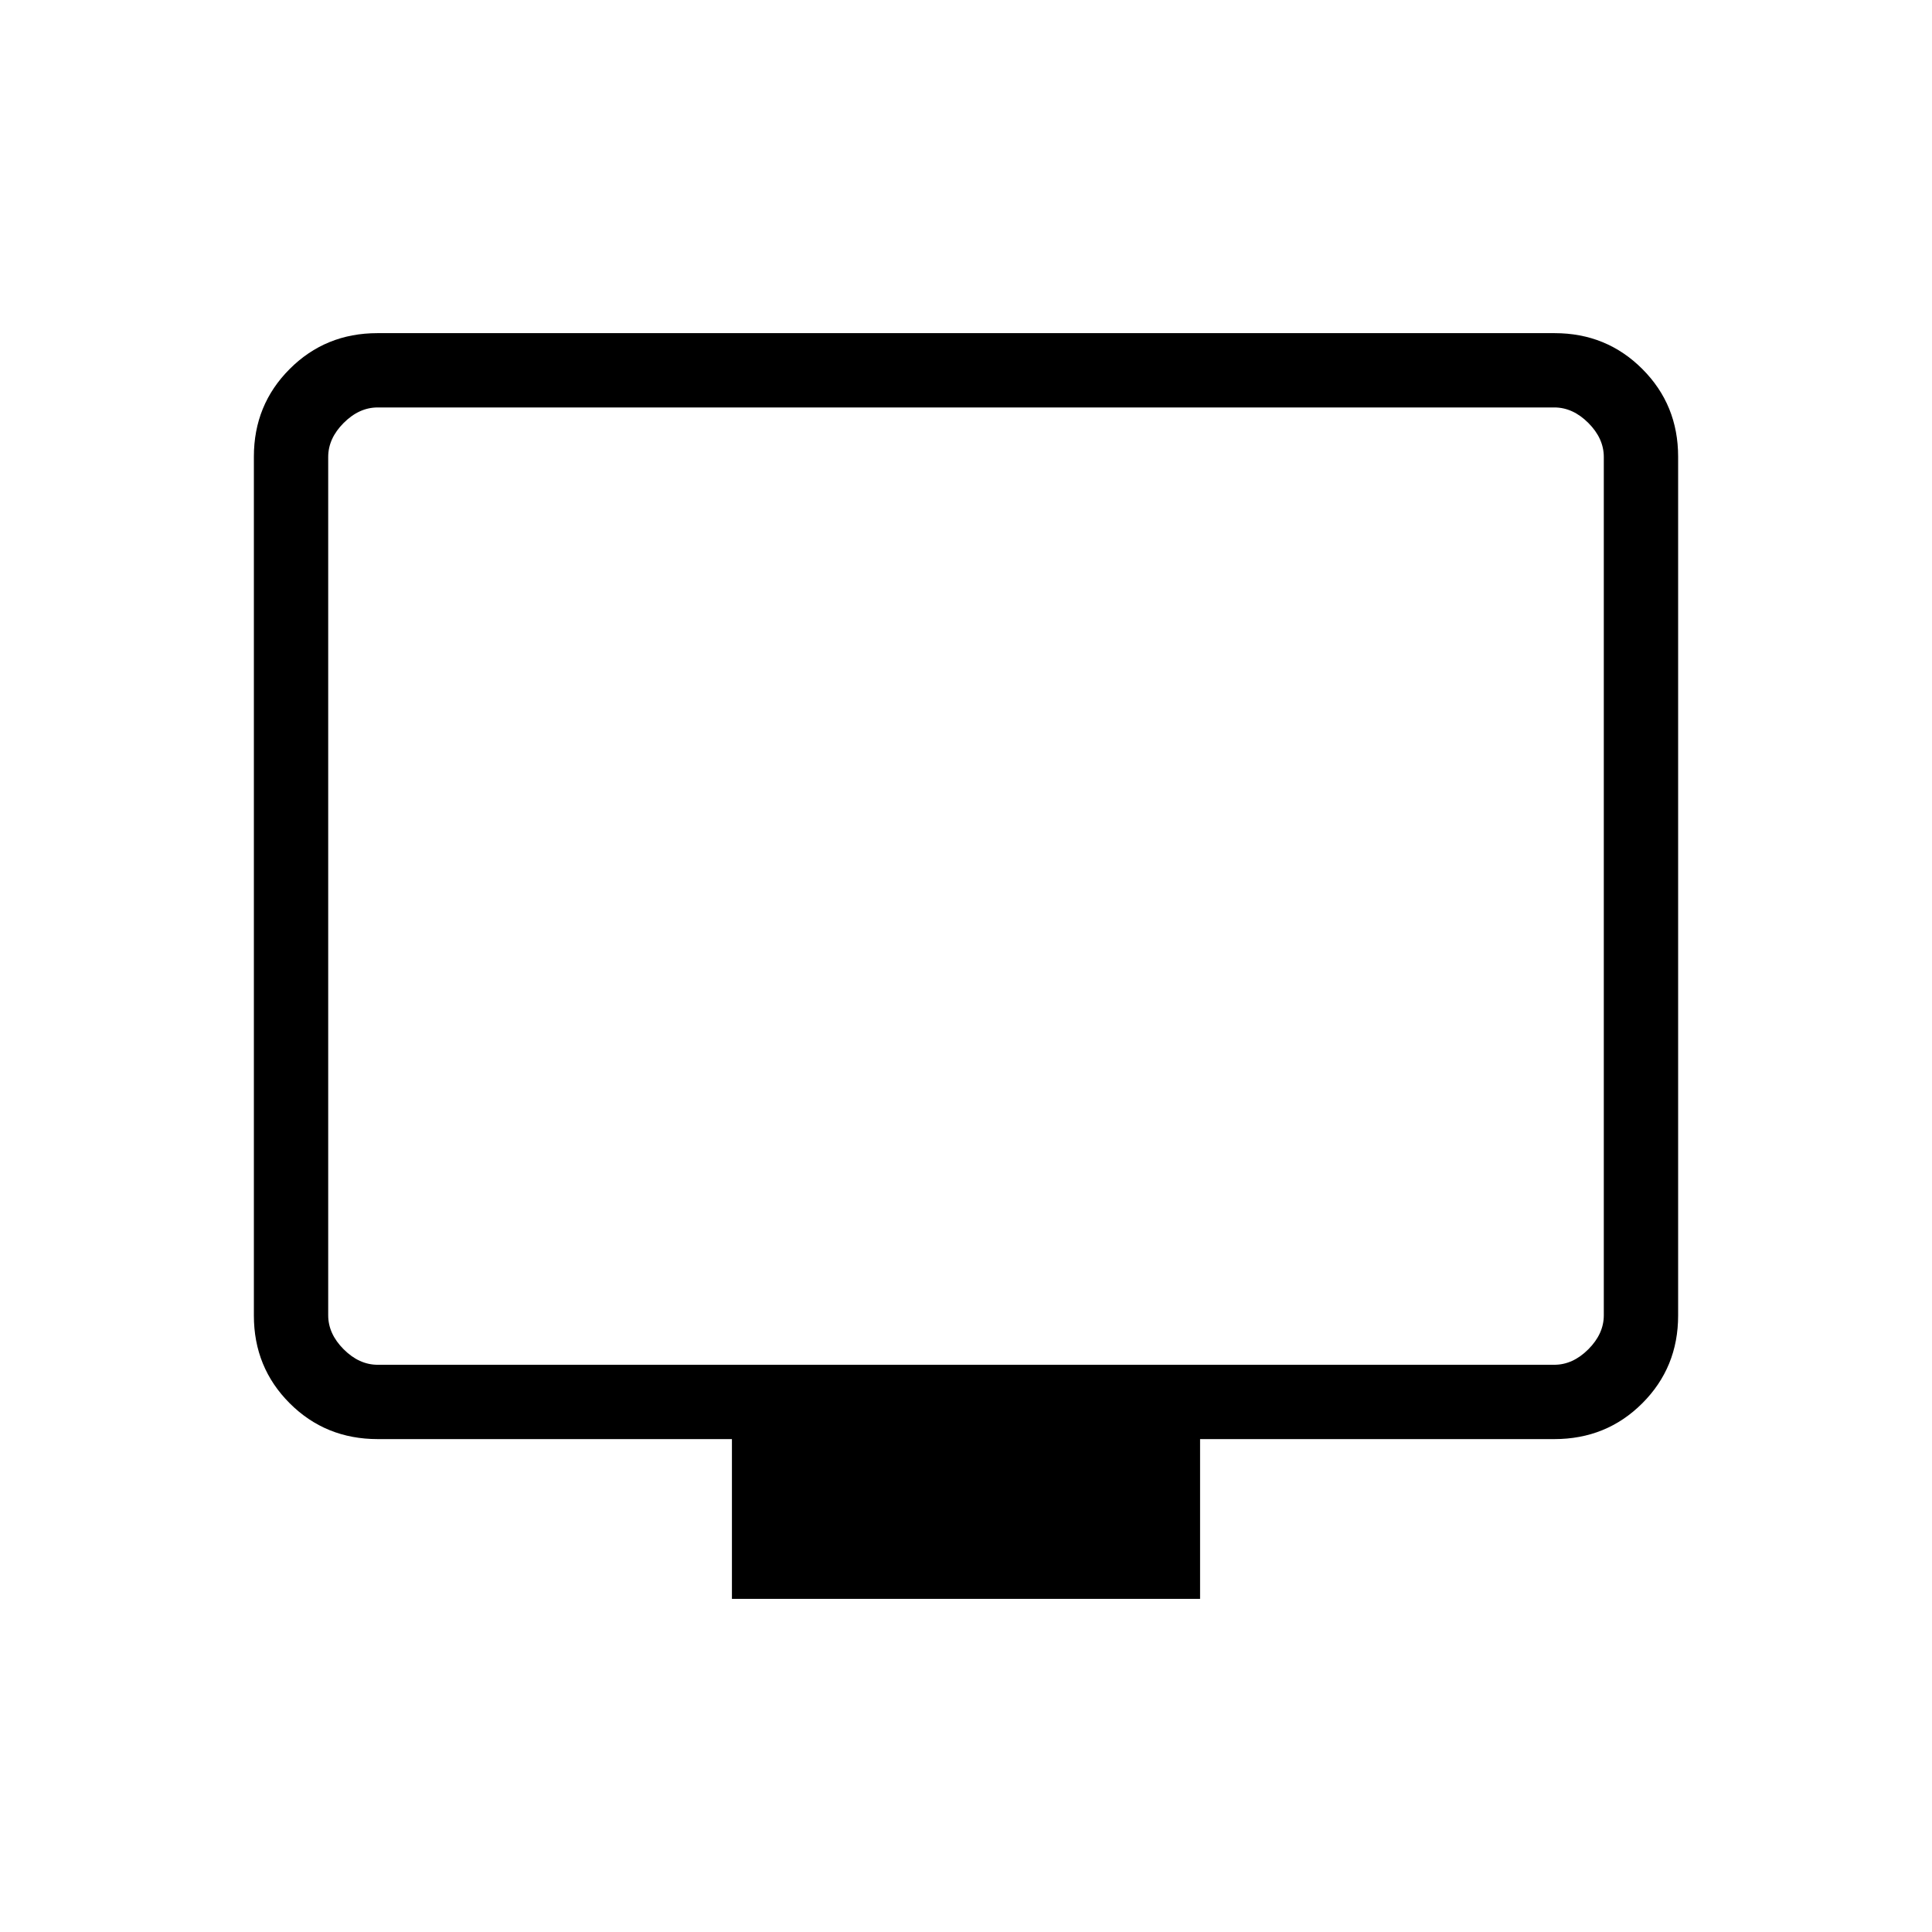 <svg xmlns="http://www.w3.org/2000/svg" height="24" viewBox="0 -960 960 960" width="24"><path d="M363.69-165.54v-79.38h-176q-25.94 0-43.74-17.8t-17.8-43.57V-733.1q0-25.76 17.8-43.56t43.57-17.8h584.96q25.77 0 43.57 17.8t17.8 43.56v426.81q0 25.77-17.8 43.57t-43.74 17.8h-176v79.38H363.69Zm-176-116.31h584.62q9.23 0 16.92-7.69 7.69-7.69 7.69-16.92v-426.46q0-9.23-7.69-16.93-7.69-7.69-16.92-7.69H187.69q-9.23 0-16.92 7.69-7.69 7.7-7.69 16.93v426.46q0 9.23 7.69 16.92 7.69 7.69 16.92 7.69Zm-24.61 0v-475.69 475.69Z"/></svg>